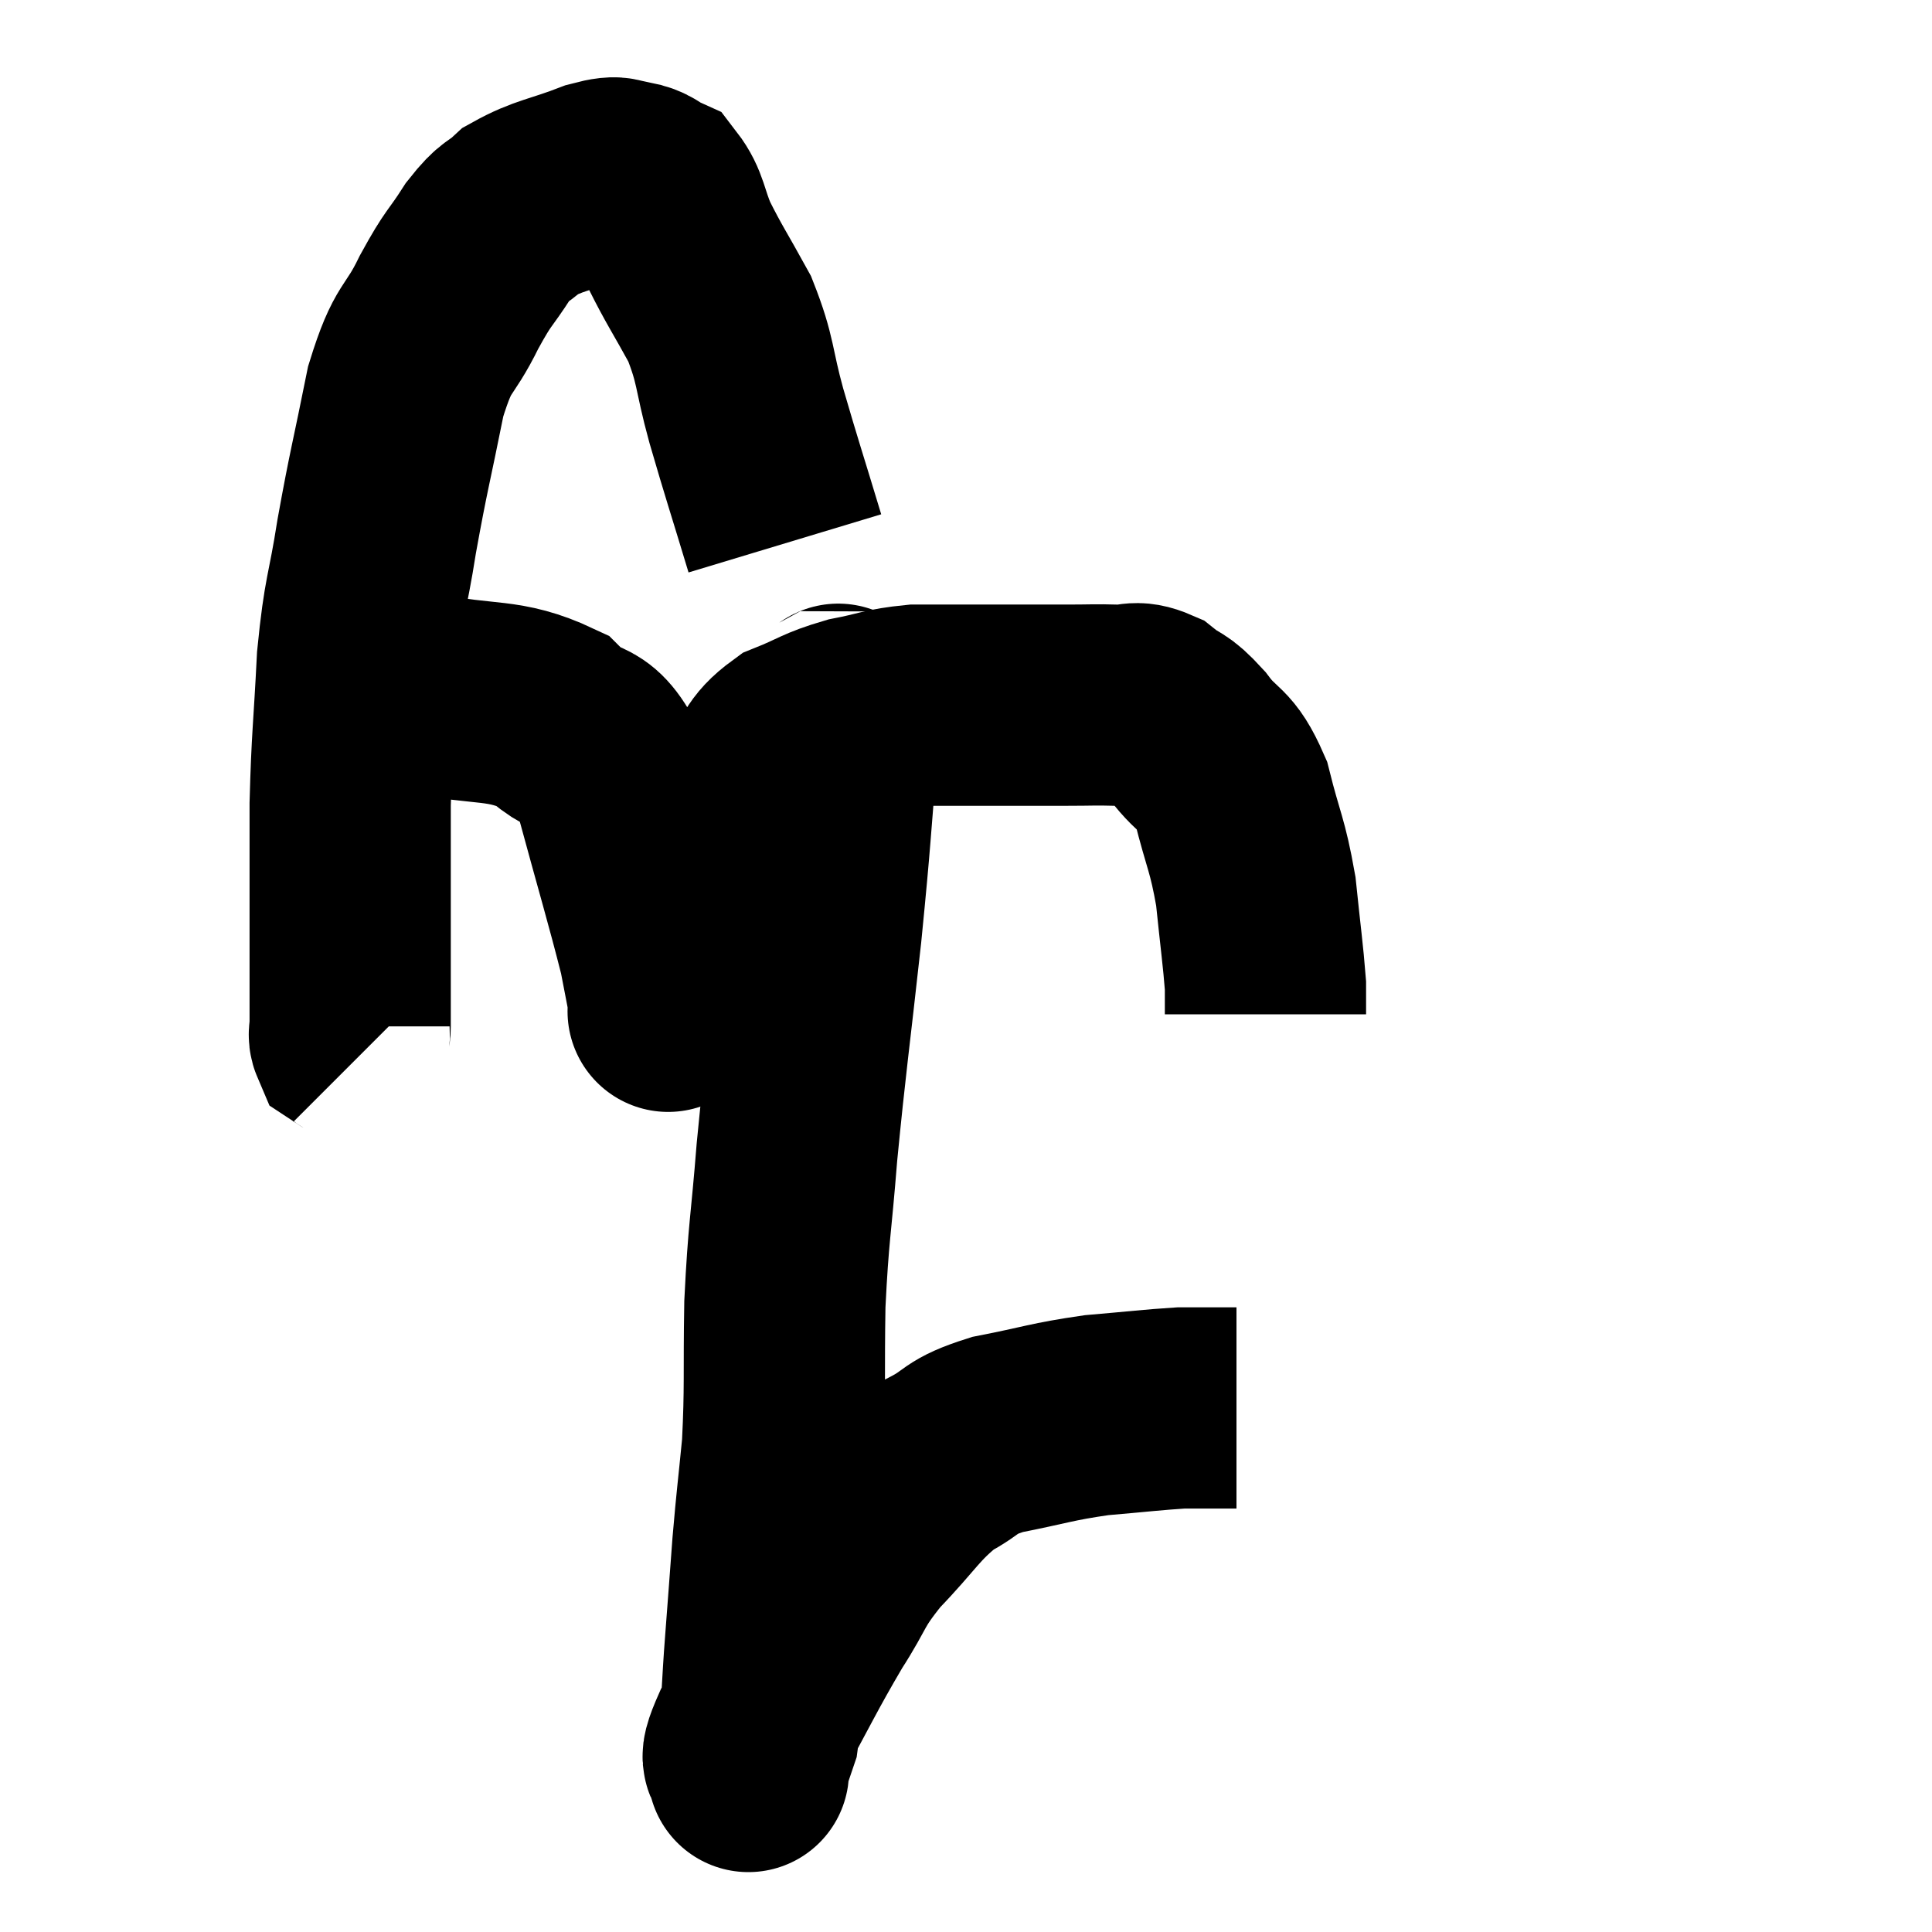 <svg width="48" height="48" viewBox="0 0 48 48" xmlns="http://www.w3.org/2000/svg"><path d="M 19.5 13.5 C 19.02 11.91, 18.945 11.715, 18.54 10.32 C 18.21 9.12, 18.3 8.985, 17.88 7.92 C 17.37 6.99, 17.25 6.84, 16.86 6.06 C 16.59 5.43, 16.62 5.19, 16.32 4.8 C 15.99 4.65, 16.035 4.575, 15.66 4.5 C 15.24 4.5, 15.495 4.32, 14.82 4.5 C 13.89 4.86, 13.635 4.845, 12.96 5.22 C 12.54 5.61, 12.57 5.43, 12.12 6 C 11.64 6.75, 11.67 6.57, 11.16 7.5 C 10.62 8.61, 10.53 8.265, 10.08 9.72 C 9.72 11.52, 9.66 11.655, 9.36 13.32 C 9.12 14.85, 9.045 14.715, 8.88 16.38 C 8.79 18.18, 8.745 18.3, 8.7 19.98 C 8.7 21.54, 8.7 21.855, 8.7 23.1 C 8.7 24.03, 8.7 24.39, 8.7 24.96 C 8.7 25.17, 8.7 25.245, 8.7 25.38 C 8.7 25.44, 8.7 25.47, 8.7 25.5 C 8.7 25.5, 8.7 25.425, 8.7 25.5 C 8.7 25.65, 8.655 25.695, 8.7 25.8 C 8.79 25.86, 8.79 25.845, 8.88 25.92 C 8.97 26.01, 9.015 26.055, 9.06 26.1 C 9.06 26.1, 9.06 26.1, 9.06 26.1 L 9.06 26.1" fill="none" stroke="black" stroke-width="5"></path><path d="M 10.5 17.22 C 12.09 17.55, 12.495 17.325, 13.68 17.88 C 14.46 18.66, 14.565 18, 15.24 19.44 C 15.81 21.54, 16.035 22.275, 16.38 23.64 C 16.5 24.27, 16.56 24.555, 16.62 24.9 C 16.62 24.96, 16.62 24.99, 16.62 25.02 C 16.62 25.02, 16.575 25.26, 16.62 25.02 C 16.71 24.54, 16.515 25.095, 16.8 24.06 C 17.28 22.47, 17.28 21.99, 17.76 20.88 C 18.24 20.25, 18.24 20.235, 18.72 19.62 C 19.2 19.02, 19.065 18.87, 19.68 18.42 C 20.43 18.12, 20.415 18.045, 21.18 17.82 C 21.96 17.67, 21.99 17.595, 22.74 17.52 C 23.46 17.52, 23.235 17.52, 24.18 17.52 C 25.35 17.52, 25.635 17.52, 26.52 17.52 C 27.12 17.52, 27.195 17.505, 27.72 17.52 C 28.17 17.55, 28.17 17.385, 28.62 17.58 C 29.07 17.94, 29.025 17.76, 29.52 18.3 C 30.06 19.02, 30.18 18.78, 30.6 19.74 C 30.9 20.94, 30.99 20.955, 31.2 22.14 C 31.32 23.31, 31.38 23.715, 31.44 24.48 C 31.44 24.84, 31.44 25.02, 31.44 25.2 C 31.44 25.2, 31.44 25.2, 31.44 25.2 L 31.44 25.2" fill="none" stroke="black" stroke-width="5"></path><path d="M 20.76 17.34 C 20.79 17.85, 20.91 16.905, 20.82 18.36 C 20.61 20.76, 20.655 20.595, 20.4 23.16 C 20.1 25.89, 20.025 26.31, 19.8 28.62 C 19.65 30.51, 19.59 30.57, 19.5 32.4 C 19.47 34.17, 19.515 34.44, 19.44 35.94 C 19.32 37.17, 19.305 37.185, 19.2 38.4 C 19.11 39.6, 19.11 39.63, 19.02 40.8 C 18.93 41.94, 18.945 42.33, 18.84 43.08 C 18.72 43.44, 18.66 43.59, 18.6 43.8 C 18.6 43.86, 18.6 43.89, 18.6 43.92 C 18.6 43.92, 18.585 44.13, 18.6 43.92 C 18.63 43.5, 18.24 44.025, 18.66 43.08 C 19.47 41.61, 19.575 41.34, 20.28 40.14 C 20.88 39.21, 20.73 39.21, 21.48 38.28 C 22.38 37.35, 22.455 37.08, 23.28 36.42 C 24.03 36.03, 23.79 35.955, 24.78 35.64 C 26.01 35.4, 26.1 35.325, 27.24 35.16 C 28.29 35.07, 28.635 35.025, 29.34 34.98 C 29.7 34.98, 29.76 34.98, 30.06 34.98 C 30.3 34.98, 30.375 34.98, 30.54 34.98 C 30.63 34.98, 30.675 34.98, 30.72 34.98 L 30.72 34.98" fill="none" stroke="black" stroke-width="5"></path></svg>